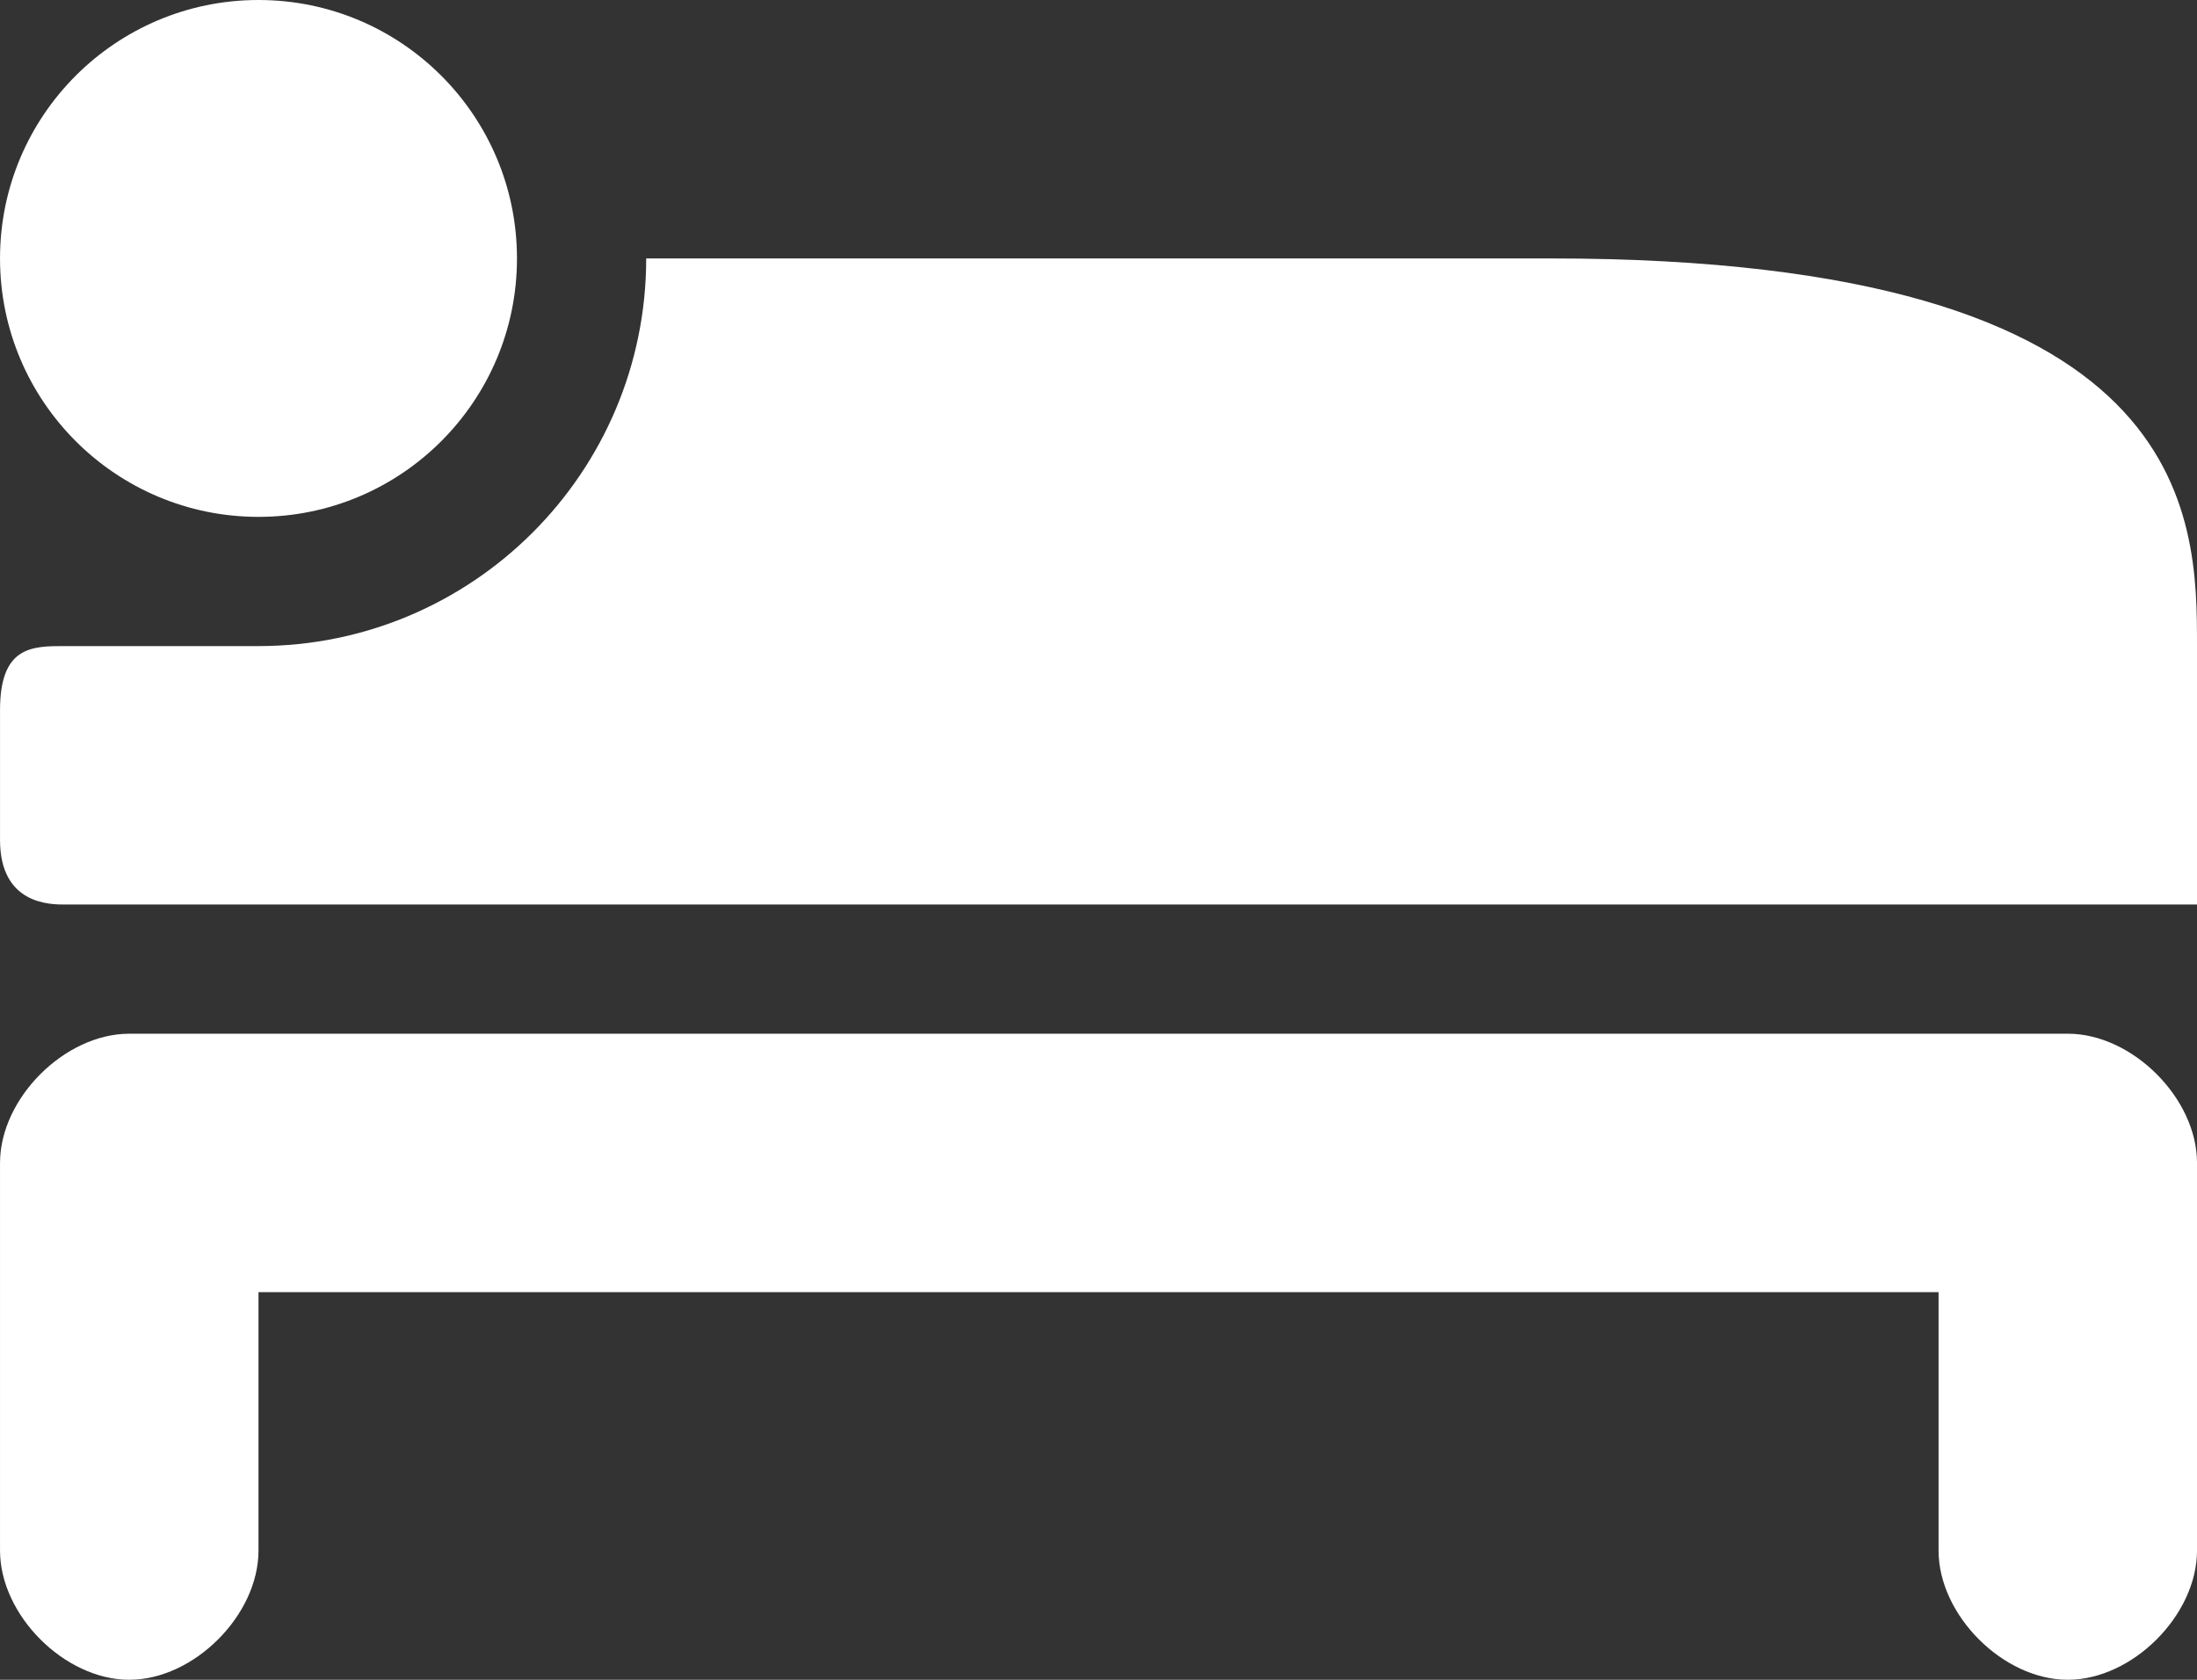 <?xml version="1.0" encoding="utf-8"?>
<!-- Generator: Adobe Illustrator 15.1.0, SVG Export Plug-In . SVG Version: 6.00 Build 0)  -->
<!DOCTYPE svg PUBLIC "-//W3C//DTD SVG 1.1//EN" "http://www.w3.org/Graphics/SVG/1.1/DTD/svg11.dtd">
<svg version="1.1" id="Layer_1" xmlns="http://www.w3.org/2000/svg" xmlns:xlink="http://www.w3.org/1999/xlink" x="0px" y="0px"
	 width="100px" height="76.47px" viewBox="0 0 100 76.47" enable-background="new 0 0 100 76.47" xml:space="preserve">
  <rect x="0" y="0" width="100" height="76.47" fill="#333333" stroke="none"/>
  <style type="text/css">
    path {fill:#fff}
    circle {fill:#fff}
  </style>
<circle cx="11.766" cy="11.765" r="11.765"/>
<path d="M29.413,11.765c0,9.747-7.901,17.647-17.647,17.647H2.942c-1.486,0-2.949,0-2.941,2.941c0.002,0.799,0,3.622,0,5.882
	c0,2.942,2.286,2.942,2.941,2.942H100V29.412c0-5.883,0-17.647-29.411-17.647H29.413z"/>
<path d="M5.883,47.059c-2.941,0-5.882,2.942-5.882,5.882c-0.001,5.829,0,12.614,0,17.646c0,2.942,2.941,5.883,5.882,5.883
	c2.941,0,5.883-2.94,5.883-5.883V58.824h76.471v11.763c0,2.942,2.94,5.883,5.881,5.883c2.942,0,5.883-2.94,5.883-5.883V52.94
	c0-2.939-2.94-5.882-5.883-5.882H5.883z"/>
</svg>
